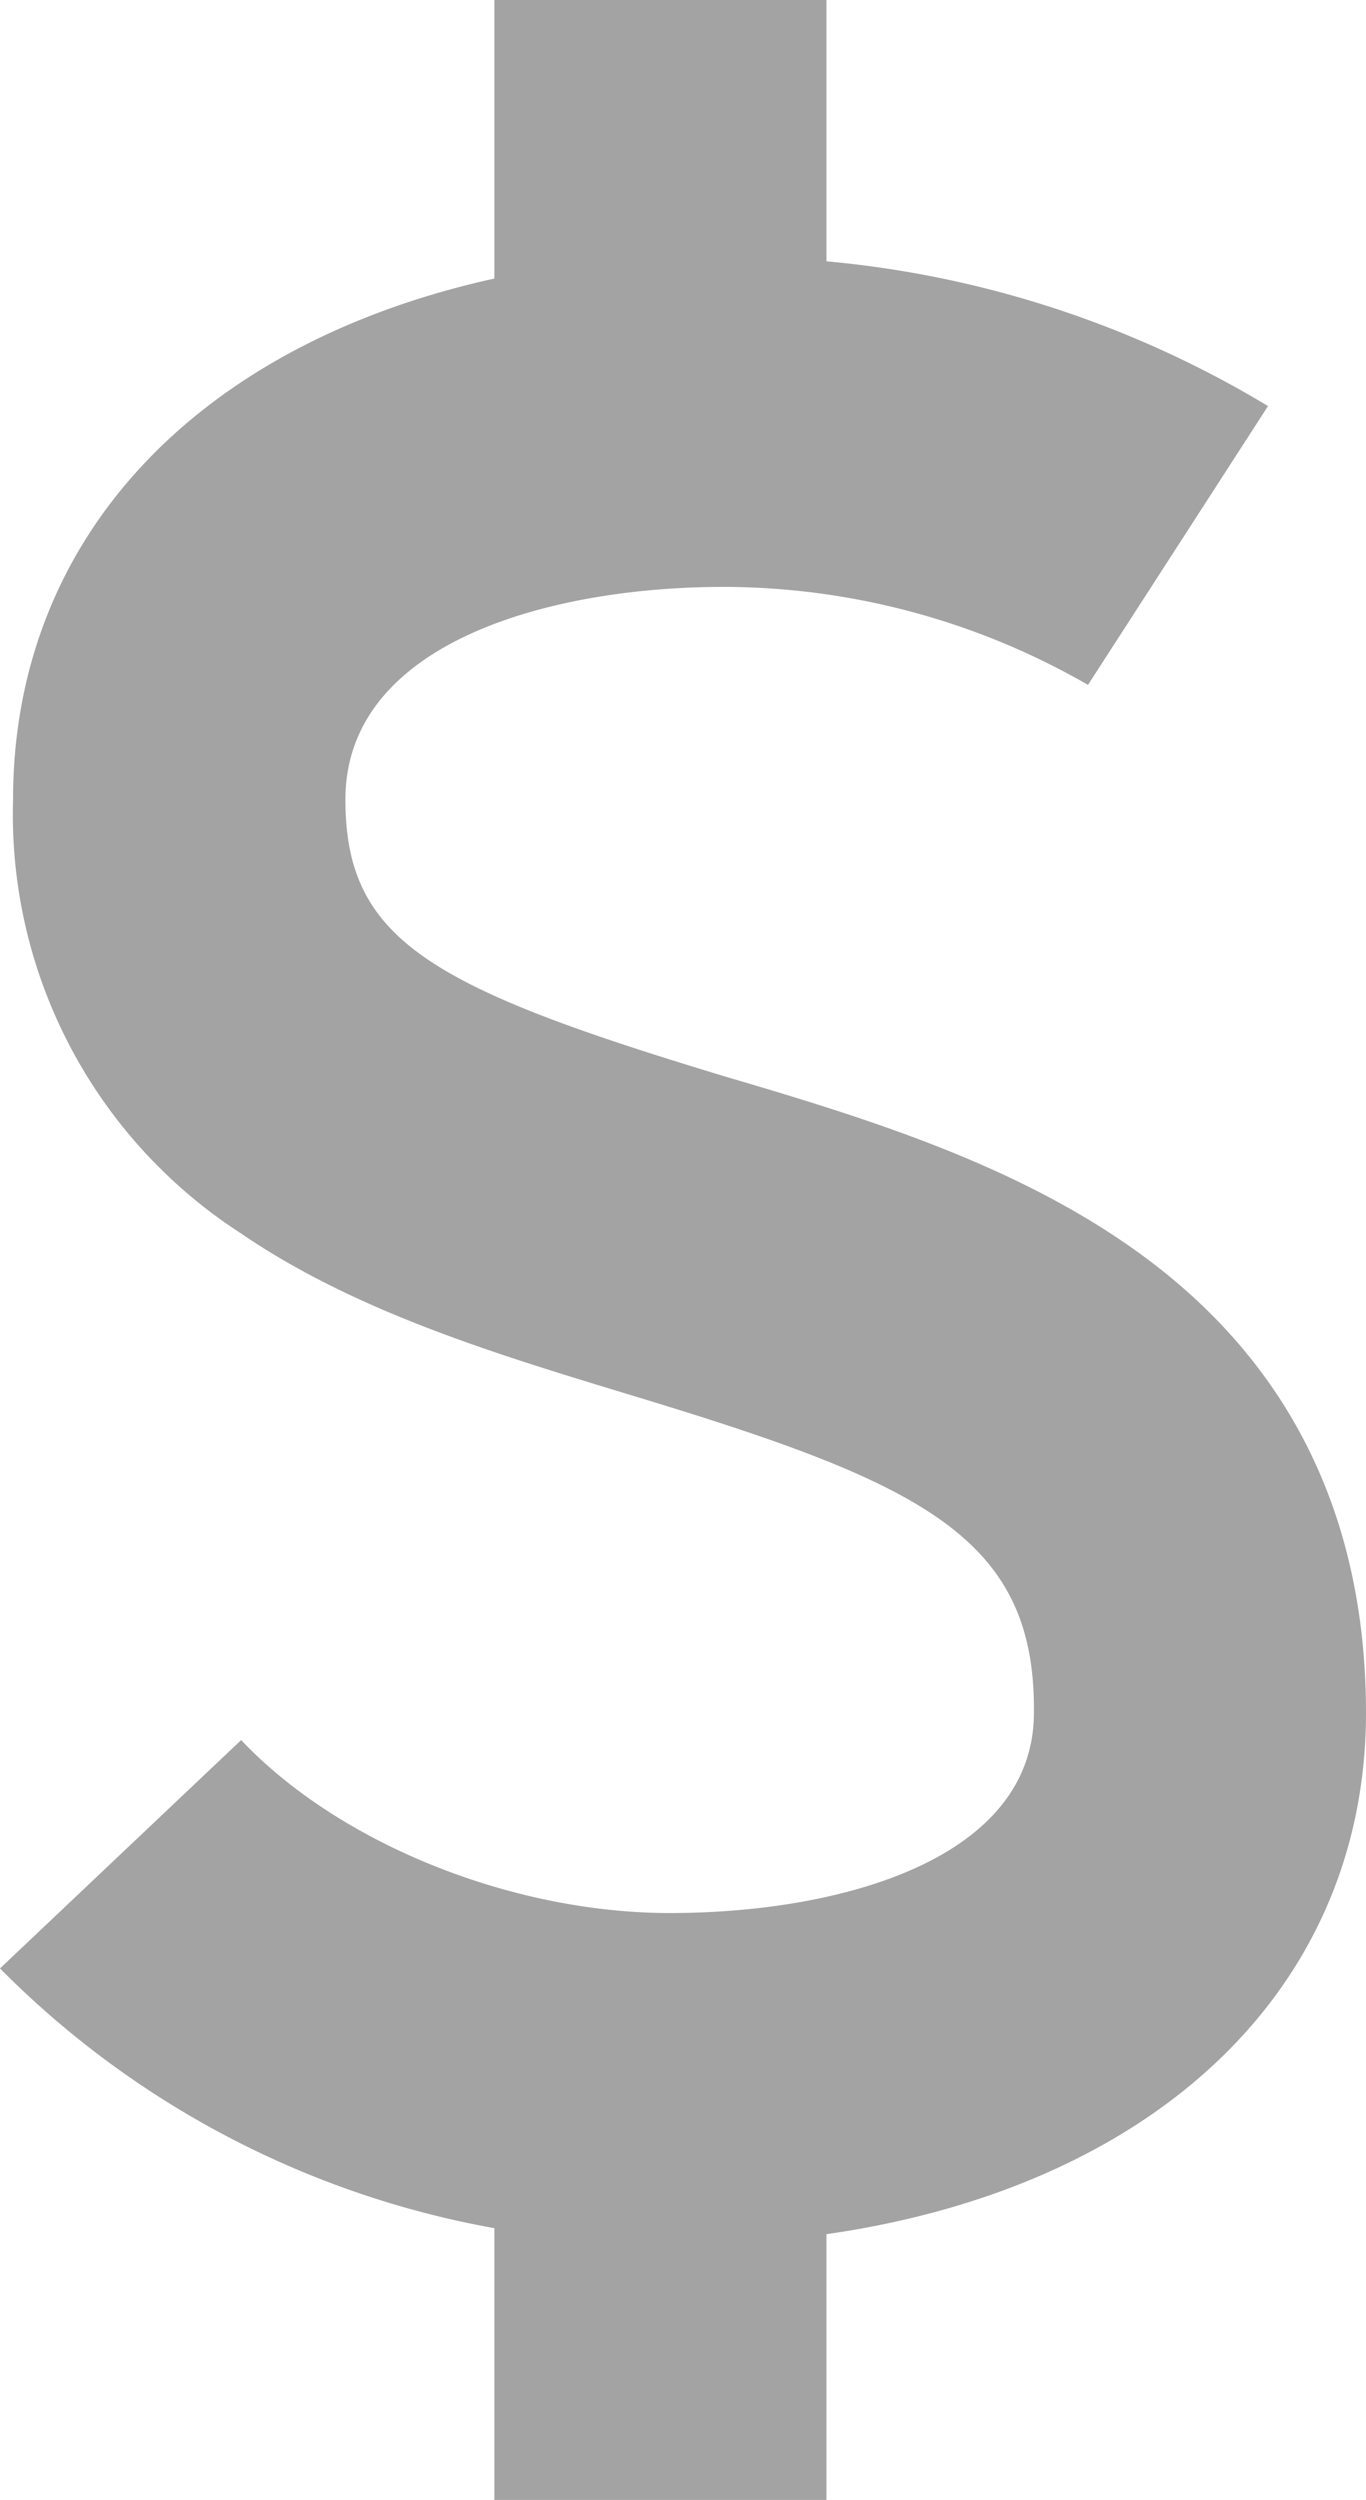 <svg xmlns="http://www.w3.org/2000/svg" viewBox="0 0 52.28 95.67"><defs><style>.cls-1{fill:#a3a3a3;}</style></defs><title>dollarSymbol</title><g id="Layer_2" data-name="Layer 2"><g id="Layer_1-2" data-name="Layer 1"><path class="cls-1" d="M52.28,65.57c0-7.57-2.94-13.56-8.91-17.78-4.61-3.26-10.2-5-15.61-6.59C16.49,37.79,13.22,36,13.22,30.6c0-6,7.8-8.14,14.48-8.14a28,28,0,0,1,13.94,3.75l6.89-10.67A39.68,39.68,0,0,0,31.63,10V0H18.92V10.66C7.62,13.15.5,20.53.5,30.6A19.08,19.08,0,0,0,9.19,47.18c4.38,3,9.73,4.62,14.89,6.19,11.05,3.34,15.54,5.38,15.49,12.12v.05c0,5.66-7.5,7.67-13.93,7.67-6.06,0-12.67-2.66-16.41-6.62L0,75.33a35.45,35.45,0,0,0,18.92,9.94v10.4H31.63V85.5C44.18,83.7,52.26,76.14,52.28,65.57Z"/></g></g></svg>